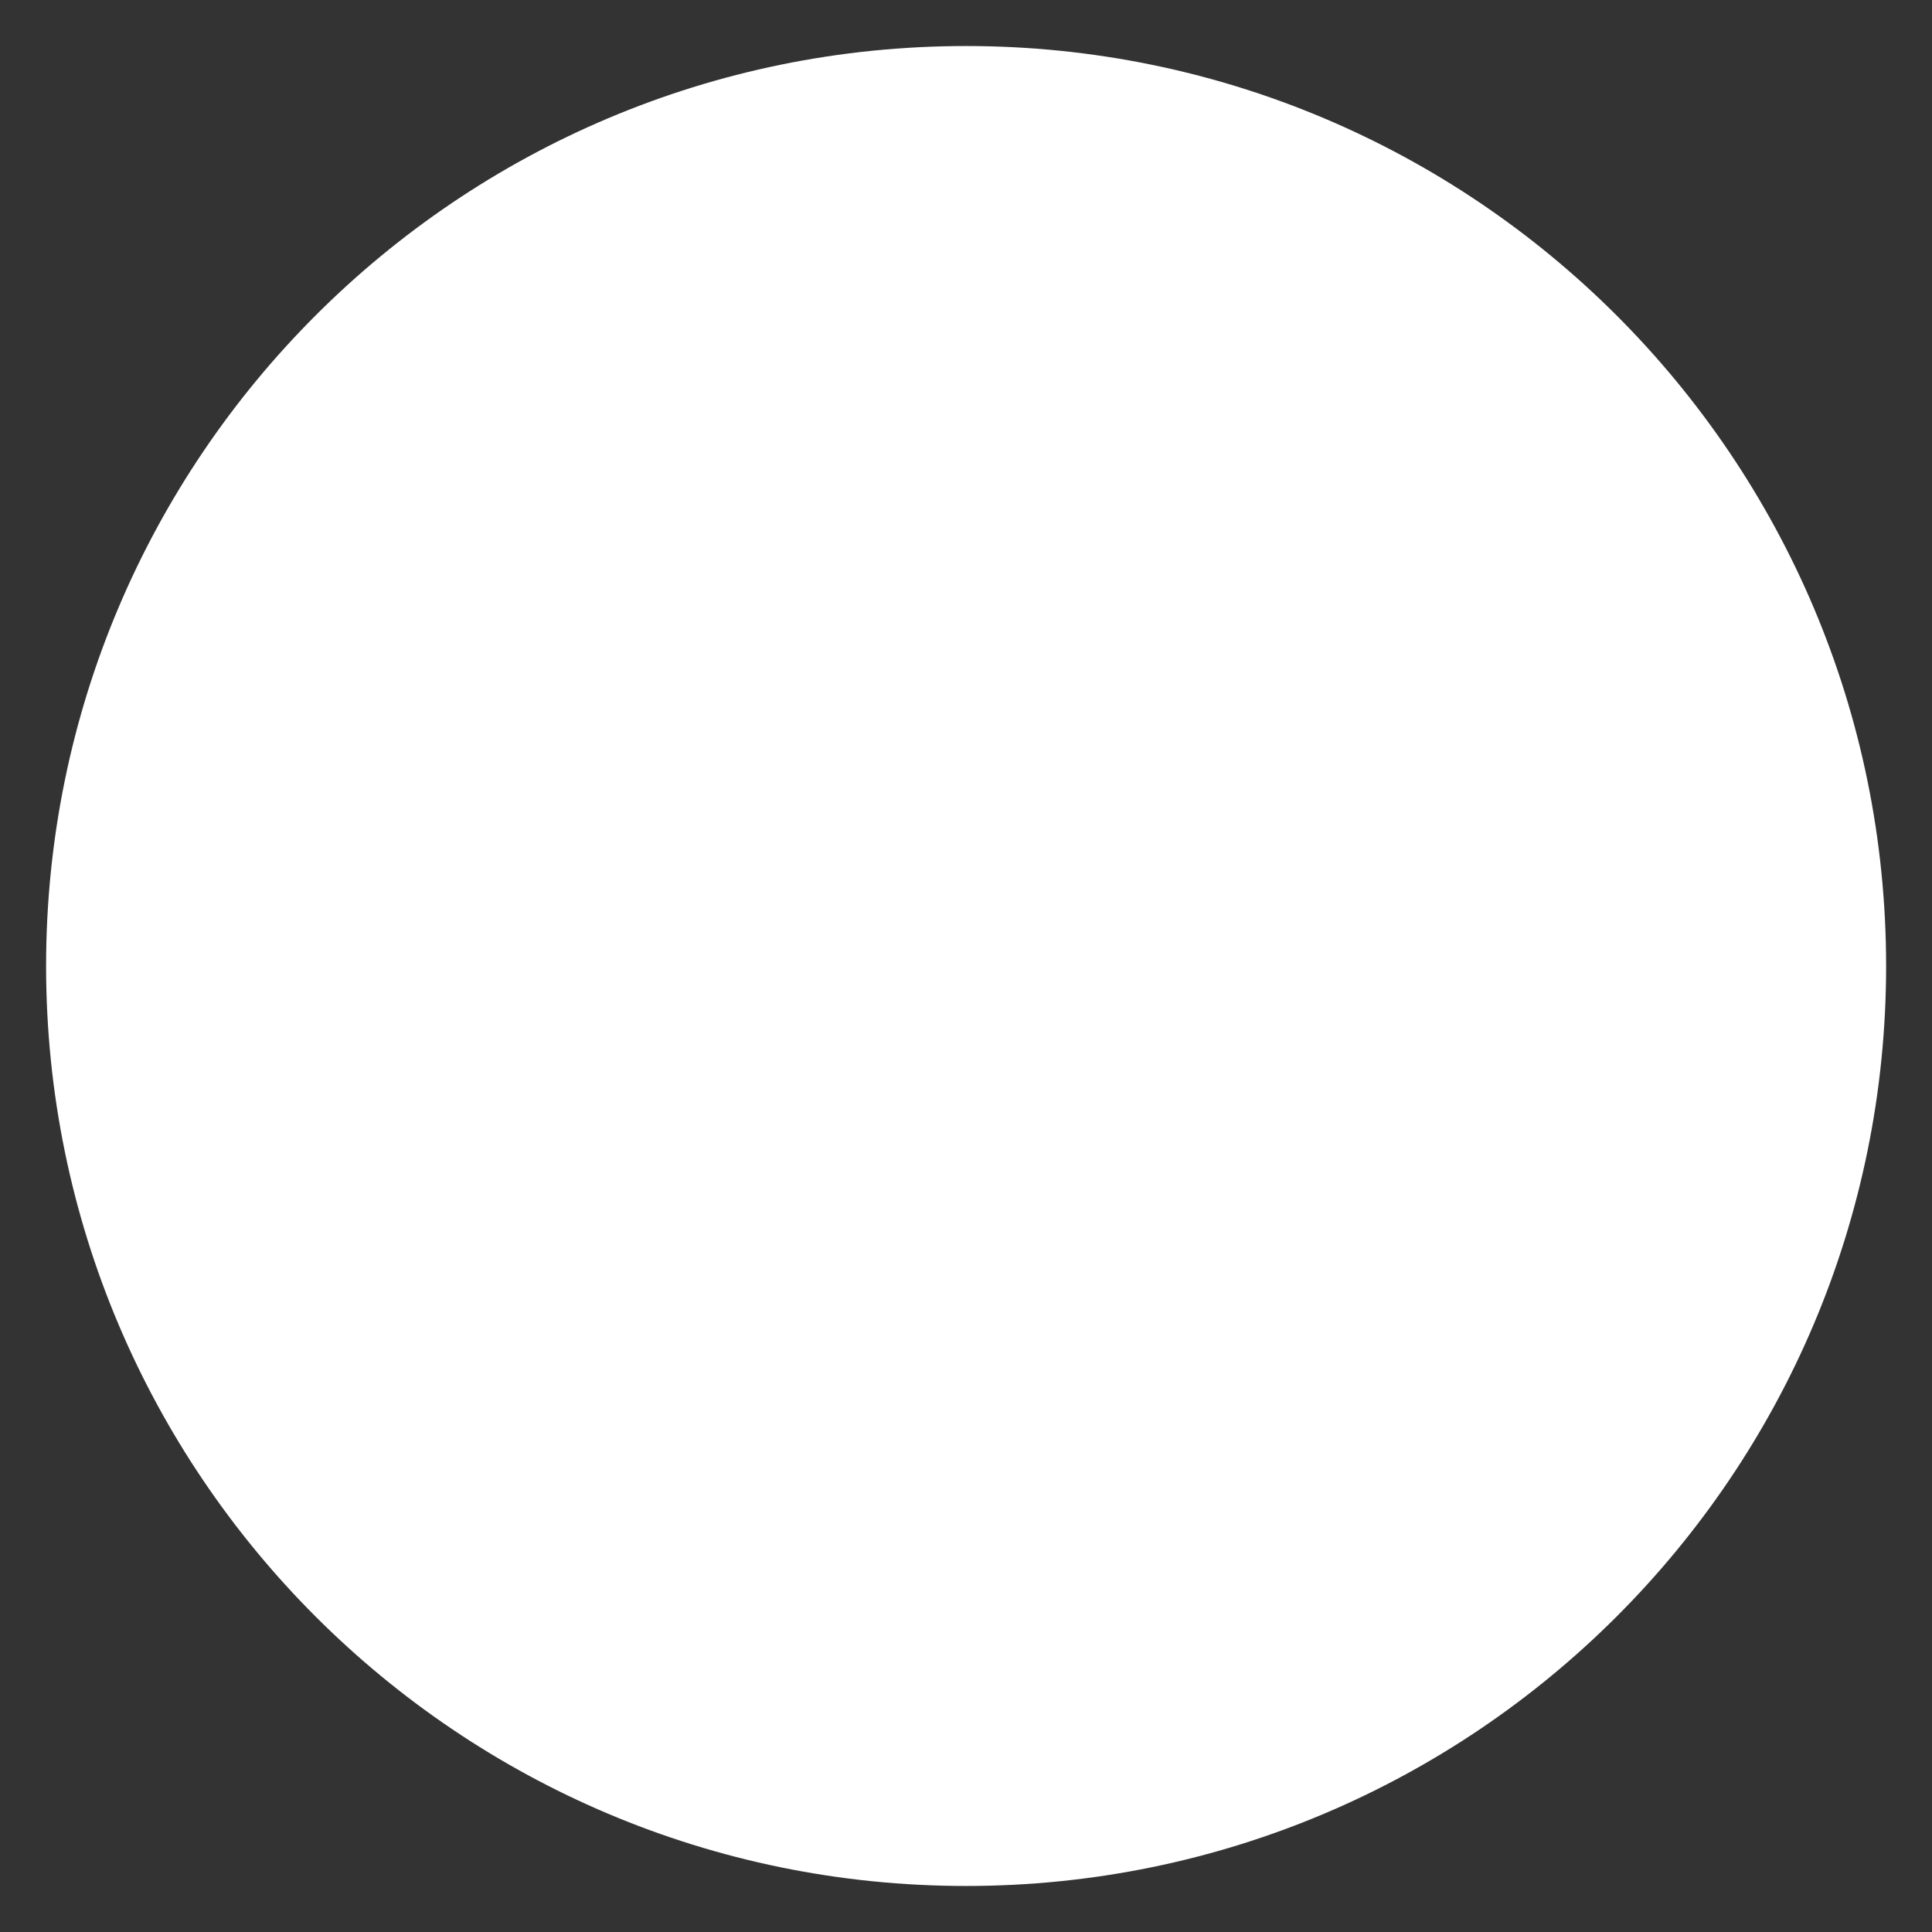 <svg width="28" height="28" viewBox="0 0 28 28" fill="none" xmlns="http://www.w3.org/2000/svg">
<rect x="0" y="0" width="28" height="28" fill="#333333" stroke="none"/>
<path d="M14.001 27.333C21.365 27.333 27.335 21.364 27.335 14C27.335 6.636 21.365 0.667 14.001 0.667C6.638 0.667 0.668 6.636 0.668 14C0.668 21.364 6.638 27.333 14.001 27.333Z" fill="white"/>
</svg>
